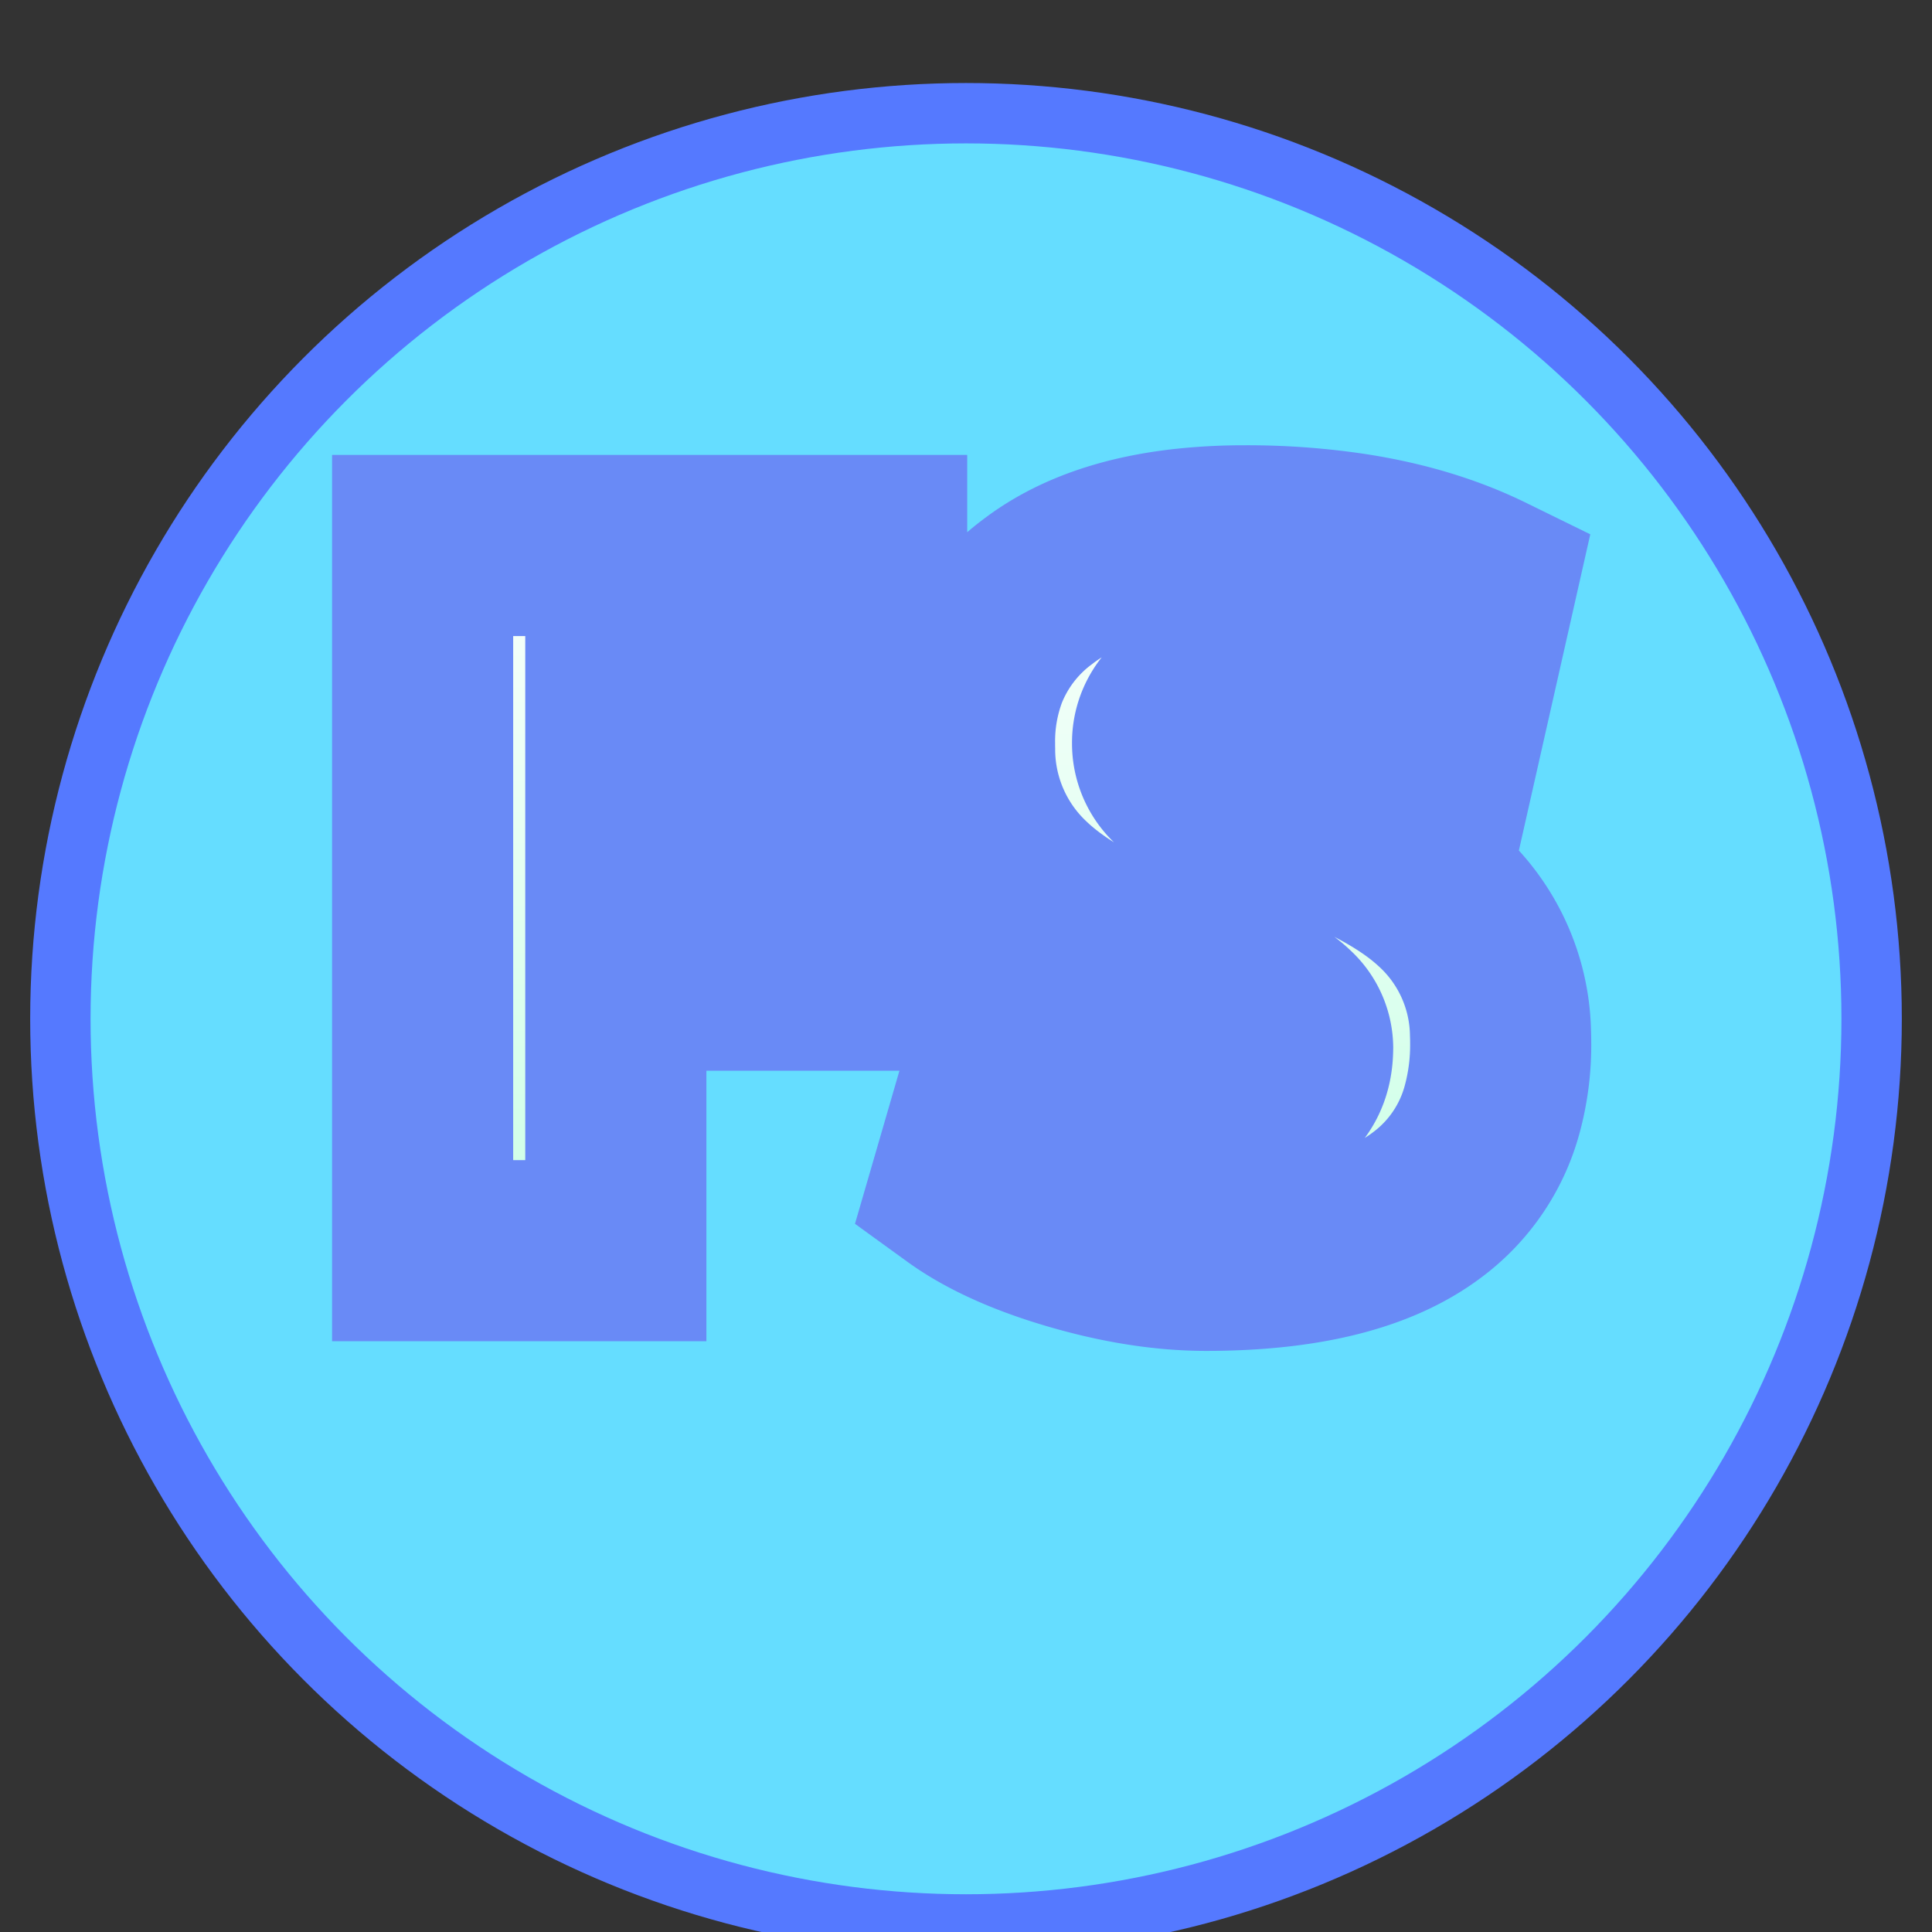 <svg width="32" height="32" xmlns="http://www.w3.org/2000/svg">
  <rect width="100%" height="100%" fill="#333333" stroke="none"/>
  <defs>
    <linearGradient id="a" x1="-1.272" x2="-1.272" y1="-1.769" y2="15.919" gradientTransform="matrix(1.179 0 0 .848 7 8.875)" gradientUnits="userSpaceOnUse">
      <stop stop-color="#fff" offset="0"/>
      <stop stop-color="#C5FFE3" offset="1"/>
    </linearGradient>
  </defs>
  <circle cx="16" cy="16.875" r="15" fill="#65ddff" stroke="#5579ff"/>
  <path d="m24.616 9.675-.56 2.48q-1.616-.8-3.28-.8a3.431 3.431 0 0 0-.414.023q-.452.055-.722.24a.97.97 0 0 0-.226.213.779.779 0 0 0-.158.484.774.774 0 0 0 .32.627q.136.109.331.196a2.754 2.754 0 0 0 .389.137 16.858 16.858 0 0 1 1.279.393q1.517.539 2.257 1.215a3.07 3.07 0 0 1 1.021 2.234 4.023 4.023 0 0 1 .003.158 4.055 4.055 0 0 1-.144 1.11 2.917 2.917 0 0 1-1.072 1.57q-1.216.92-3.664.92-1.024 0-2.2-.344-.9-.263-1.524-.625a4.119 4.119 0 0 1-.356-.231l.72-2.48q.816.56 1.768.88a6.708 6.708 0 0 0 .832.224q.445.089.851.096a4.05 4.05 0 0 0 .069 0 2.937 2.937 0 0 0 .517-.041q.901-.162.922-.96a1.46 1.46 0 0 0 .001-.04.716.716 0 0 0-.236-.52q-.244-.24-.74-.421a4.646 4.646 0 0 0-.304-.098 15.02 15.02 0 0 1-1.208-.4q-1.407-.537-2.12-1.216a3.133 3.133 0 0 1-.991-2.283 4.106 4.106 0 0 1-.001-.101 3.334 3.334 0 0 1 .213-1.215 2.981 2.981 0 0 1 .995-1.297q.943-.724 2.504-.883a9.166 9.166 0 0 1 .928-.045 11.648 11.648 0 0 1 1.786.13q1.239.192 2.214.67zM10.2 13.835h4v2.4h-4v4.48H7V9.035h7.52v2.56H10.2z" fill="url(#a)" fill-rule="evenodd" stroke="#698af6" stroke-linecap="round" stroke-width="3" style="paint-order:stroke"/>
</svg>
